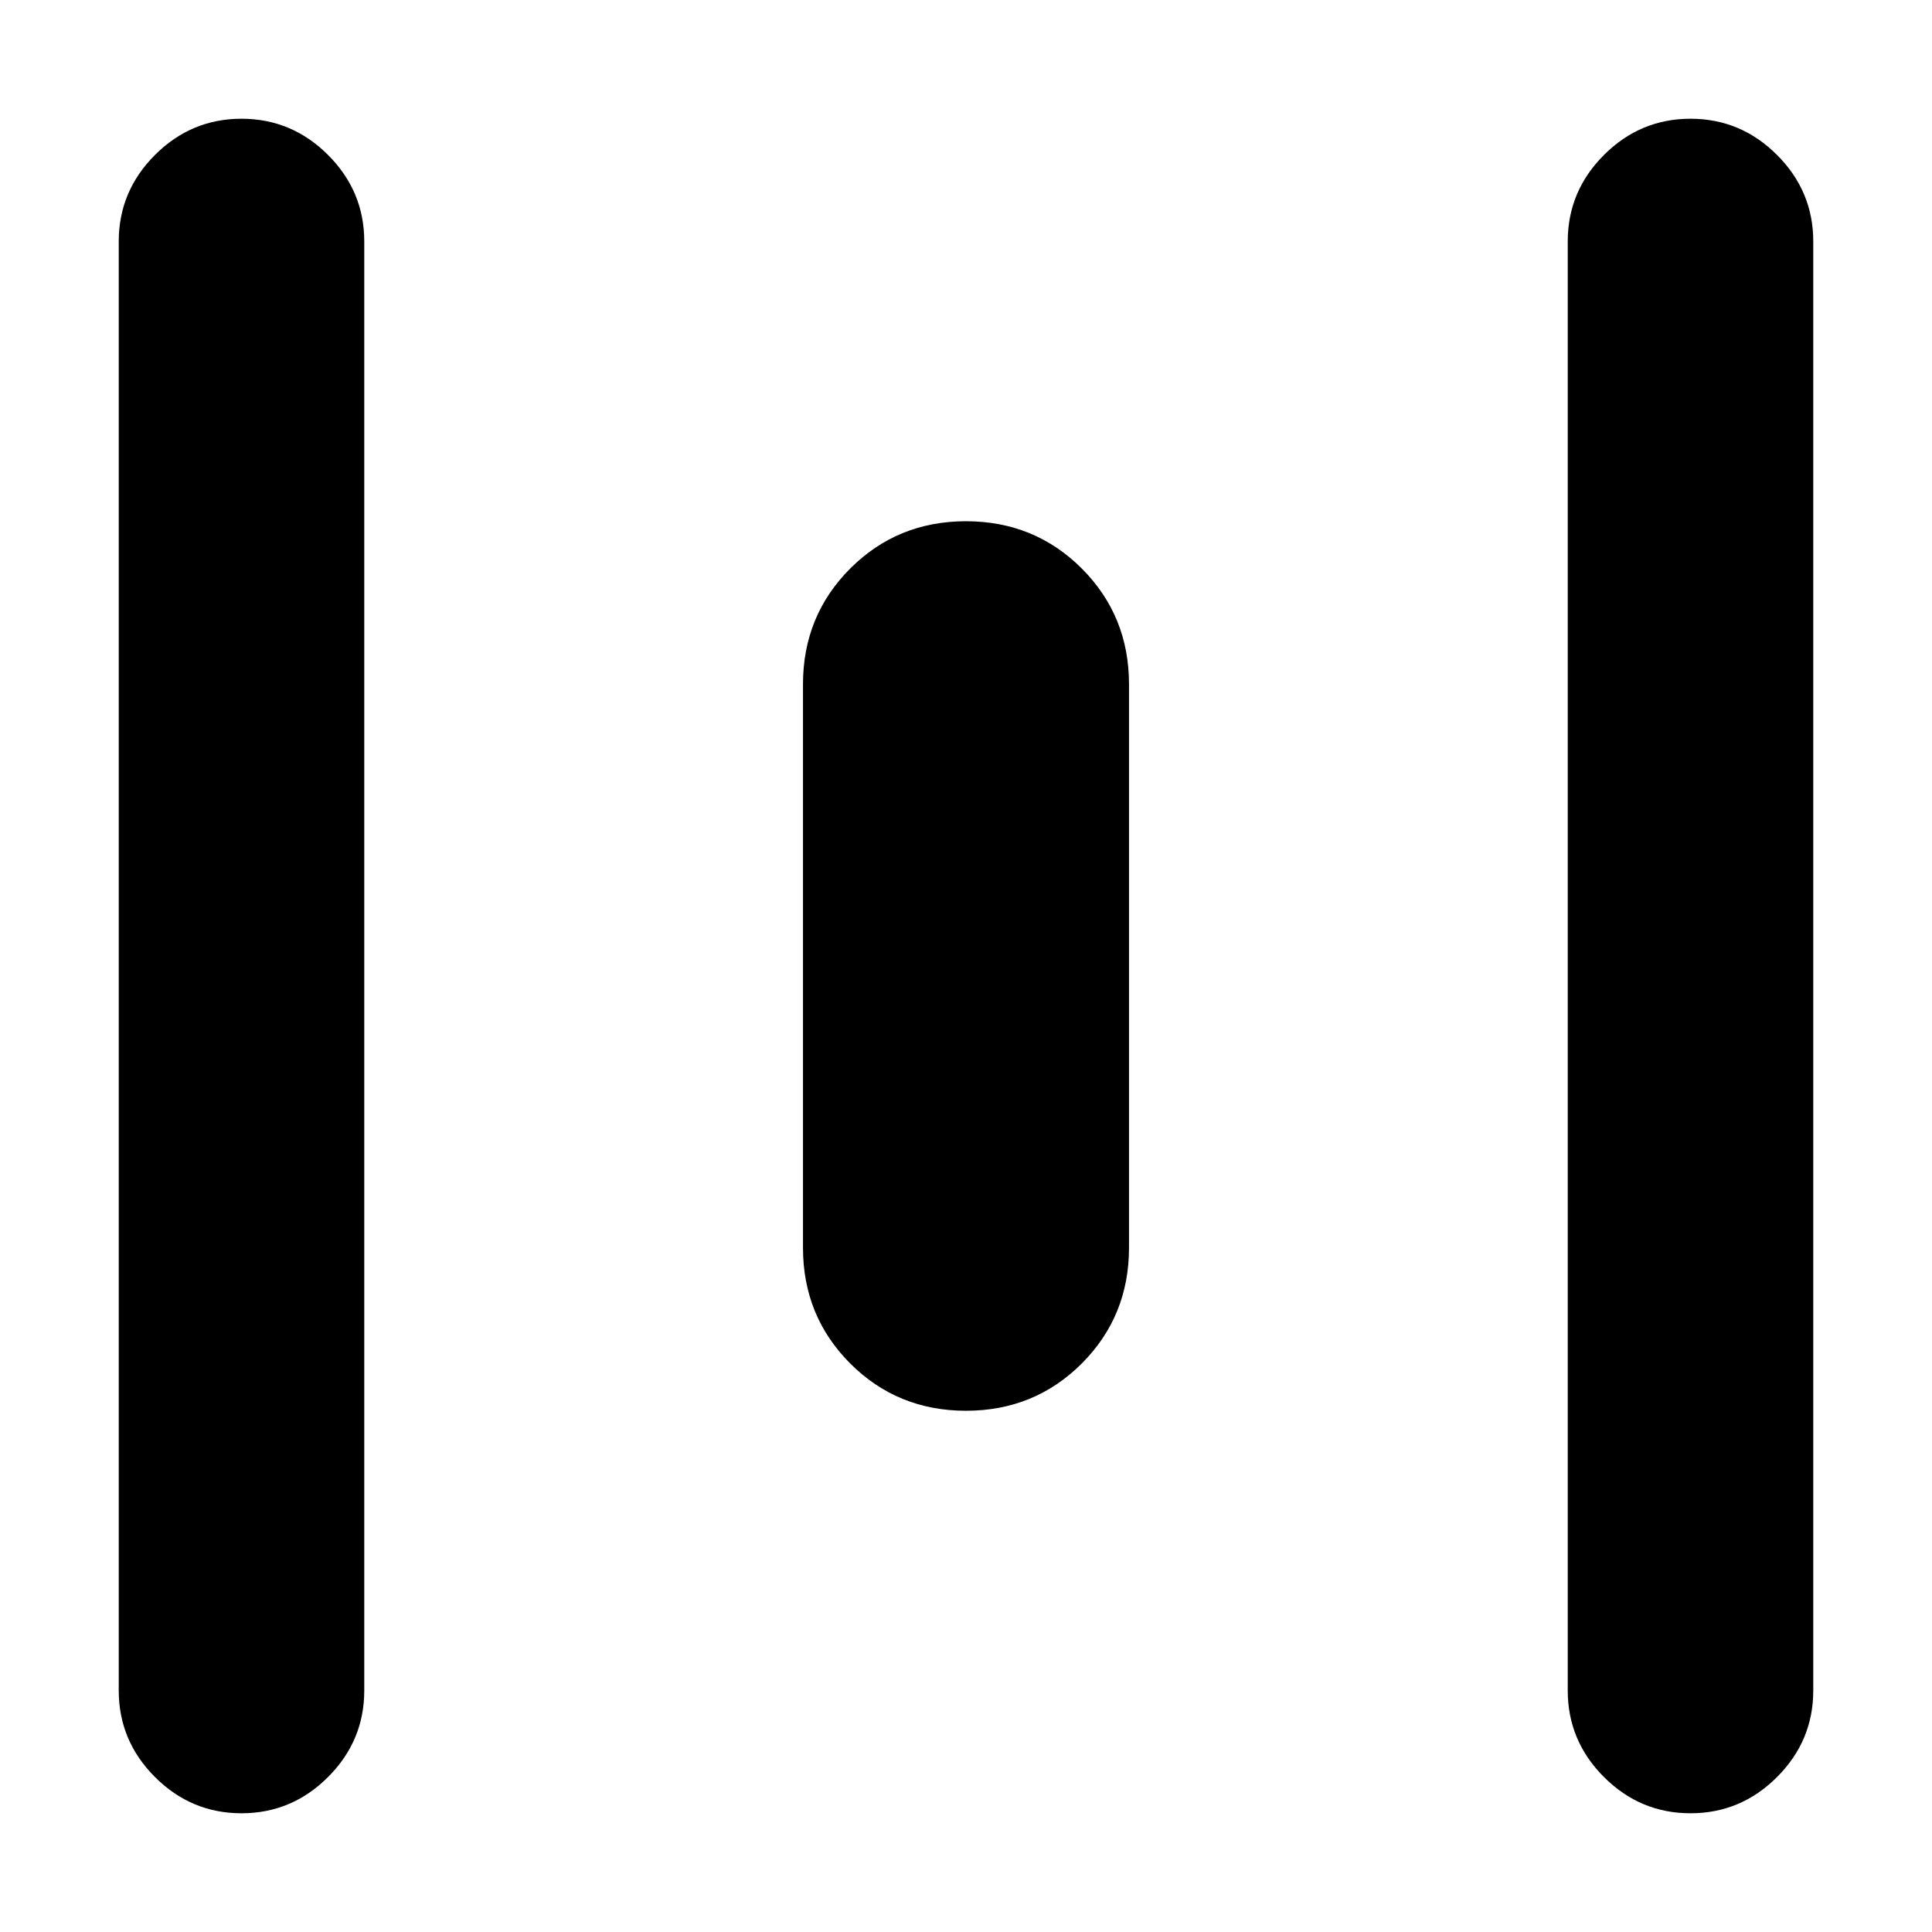 <svg xmlns="http://www.w3.org/2000/svg" height="24" width="24"><path d="M3 22.525q-.625 0-1.075-.45-.45-.45-.45-1.075V3q0-.625.45-1.075.45-.45 1.075-.45t1.075.45q.45.45.45 1.075v18q0 .625-.45 1.075-.45.45-1.075.45Zm9-5q-.85 0-1.438-.587-.587-.588-.587-1.438v-7q0-.85.587-1.438.588-.587 1.438-.587t1.438.587q.587.588.587 1.438v7q0 .85-.587 1.438-.588.587-1.438.587Zm9 5q-.625 0-1.075-.45-.45-.45-.45-1.075V3q0-.625.45-1.075.45-.45 1.075-.45t1.075.45q.45.45.45 1.075v18q0 .625-.45 1.075-.45.45-1.075.45Z"/></svg>